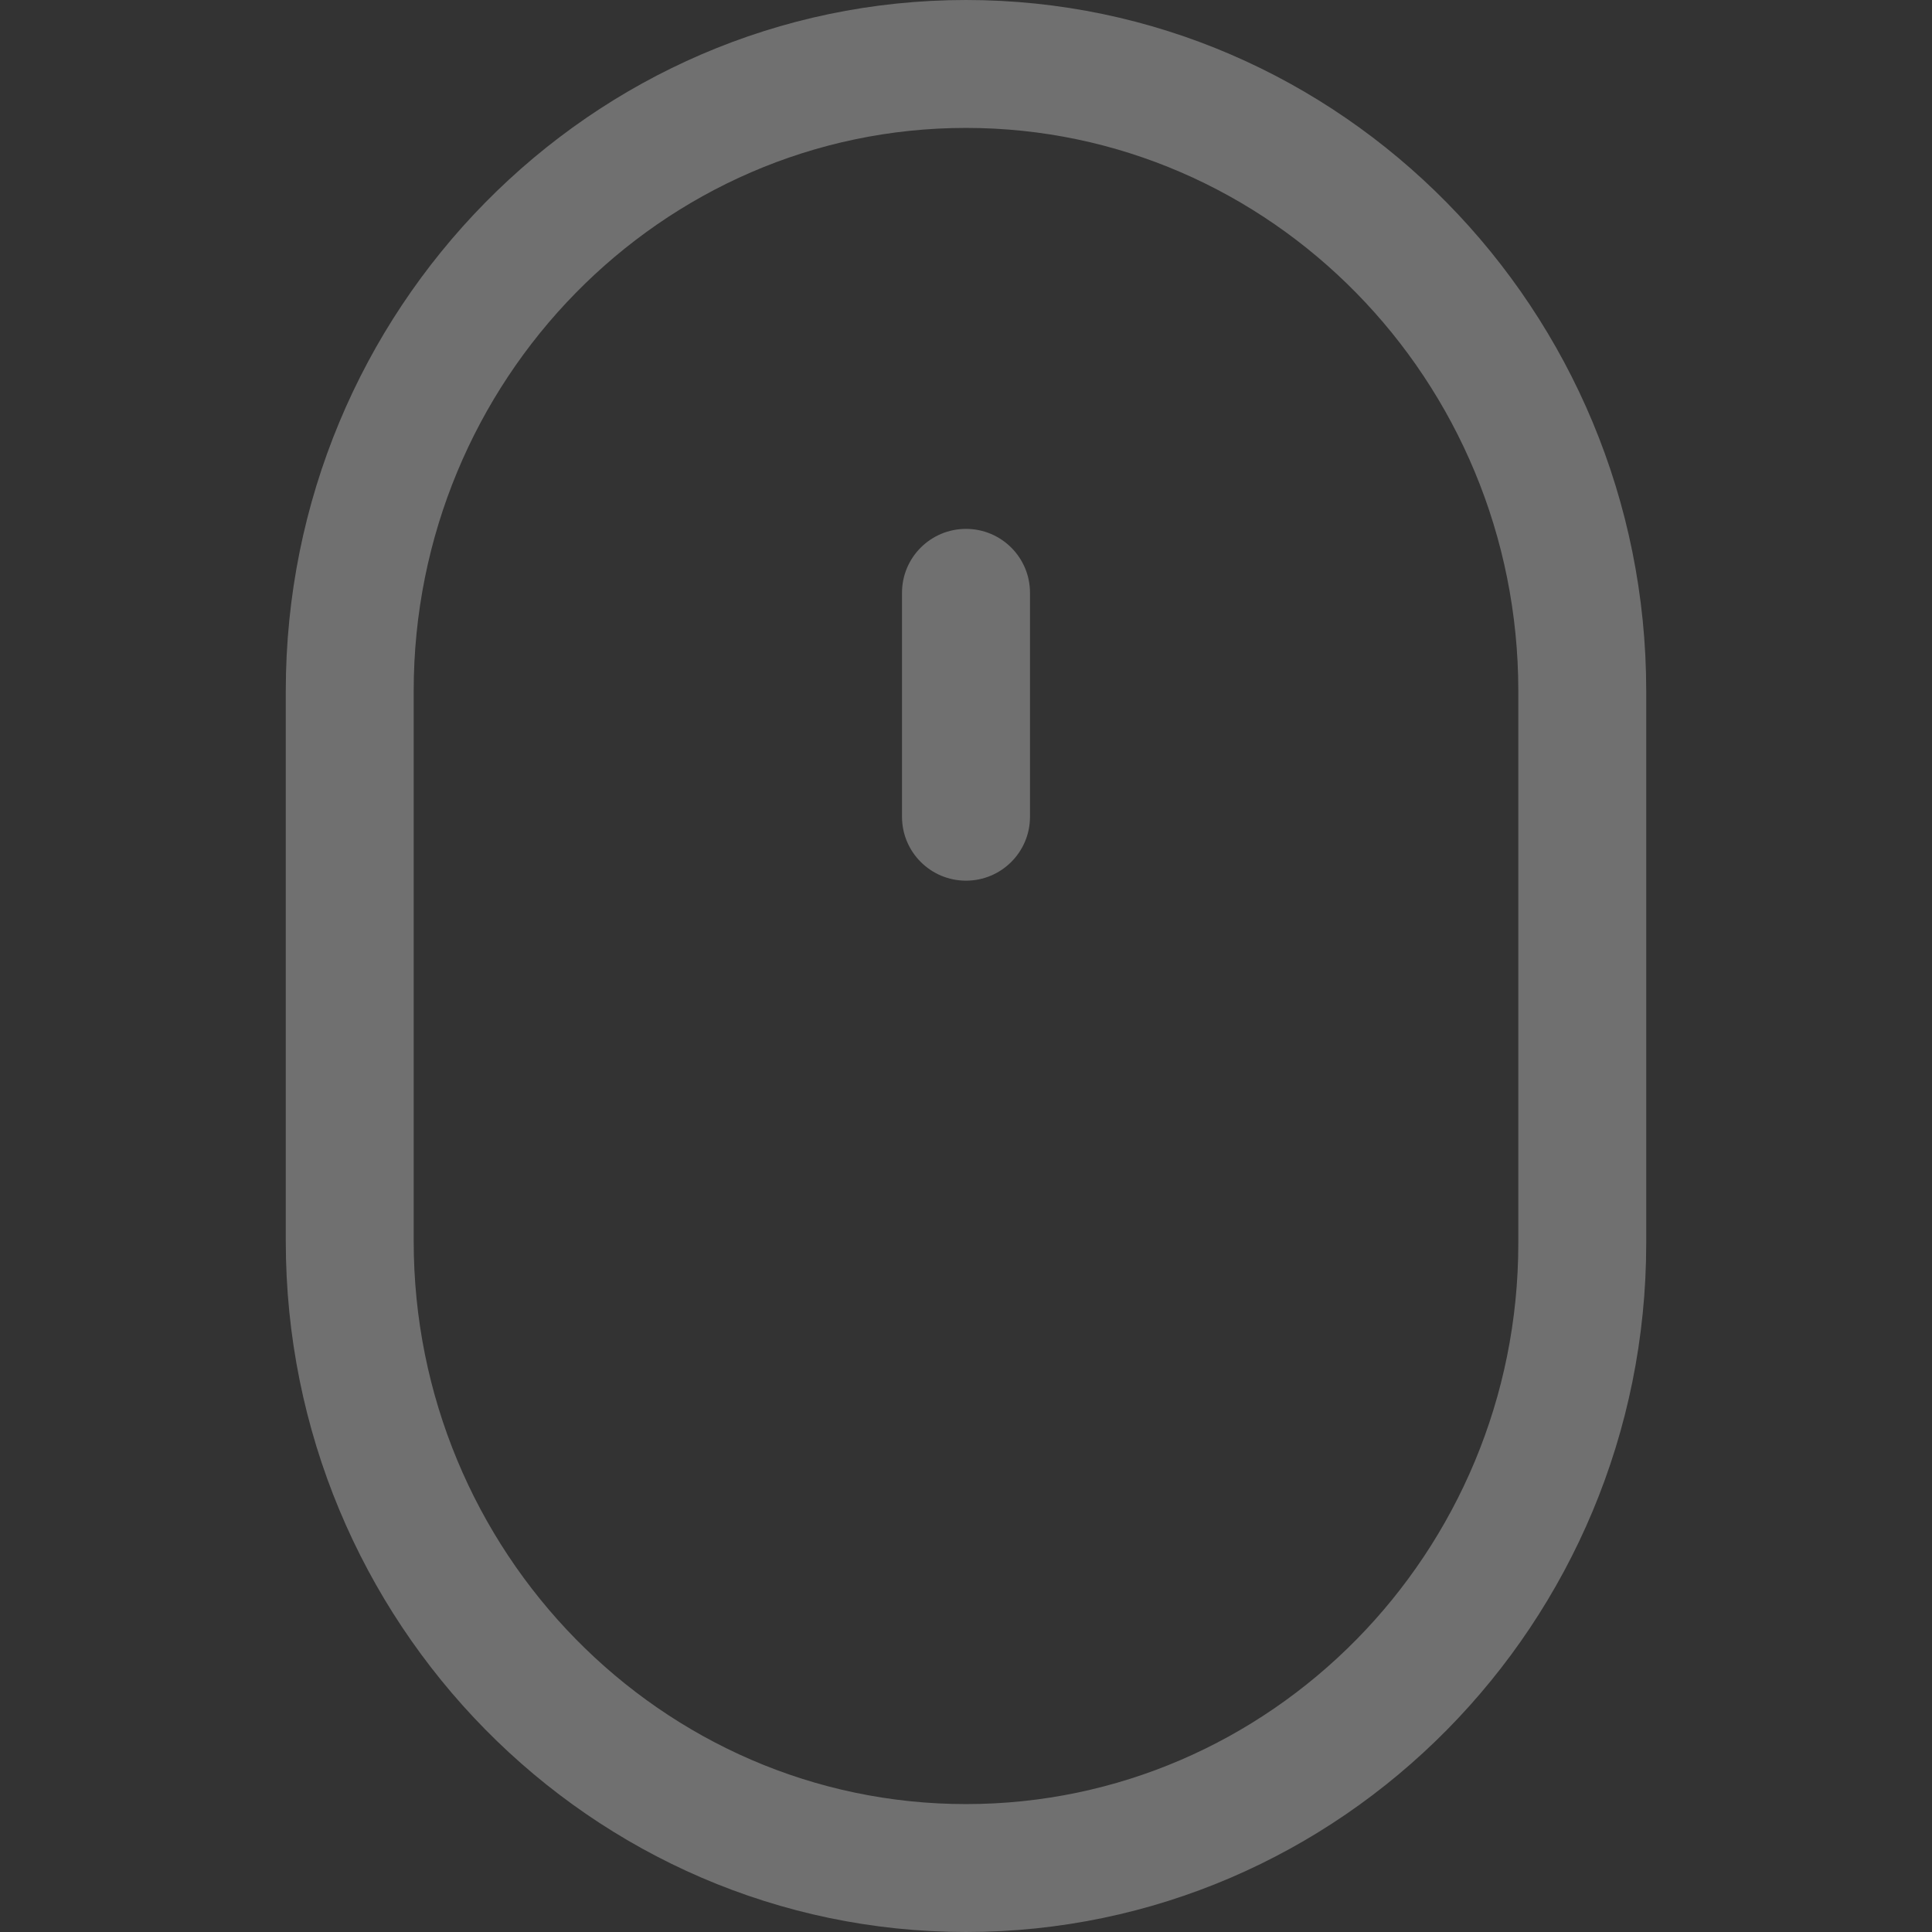 <svg width="24" height="24" viewBox="0 0 24 24" fill="none" xmlns="http://www.w3.org/2000/svg">
<rect x="0" y="0" width="24" height="24" fill="#333333" stroke="none"/>
<path d="M12 0C7.34 0 3.55 3.85 3.55 8.583V15.418C3.55 20.15 7.34 24 12 24C16.659 24 20.45 20.162 20.45 15.444V8.583C20.45 3.85 16.659 0 12 0ZM18.861 15.444C18.861 19.285 15.783 22.411 12 22.411C8.217 22.411 5.139 19.273 5.139 15.417V8.583C5.139 4.727 8.217 1.589 12 1.589C15.783 1.589 18.861 4.727 18.861 8.583V15.444Z" fill="white" fill-opacity="0.3"/>
<path d="M12 6.57C11.561 6.57 11.205 6.925 11.205 7.364V10.146C11.205 10.585 11.561 10.94 12 10.94C12.439 10.94 12.795 10.585 12.795 10.146V7.364C12.795 6.925 12.439 6.57 12 6.57Z" fill="white" fill-opacity="0.3"/>
</svg>

